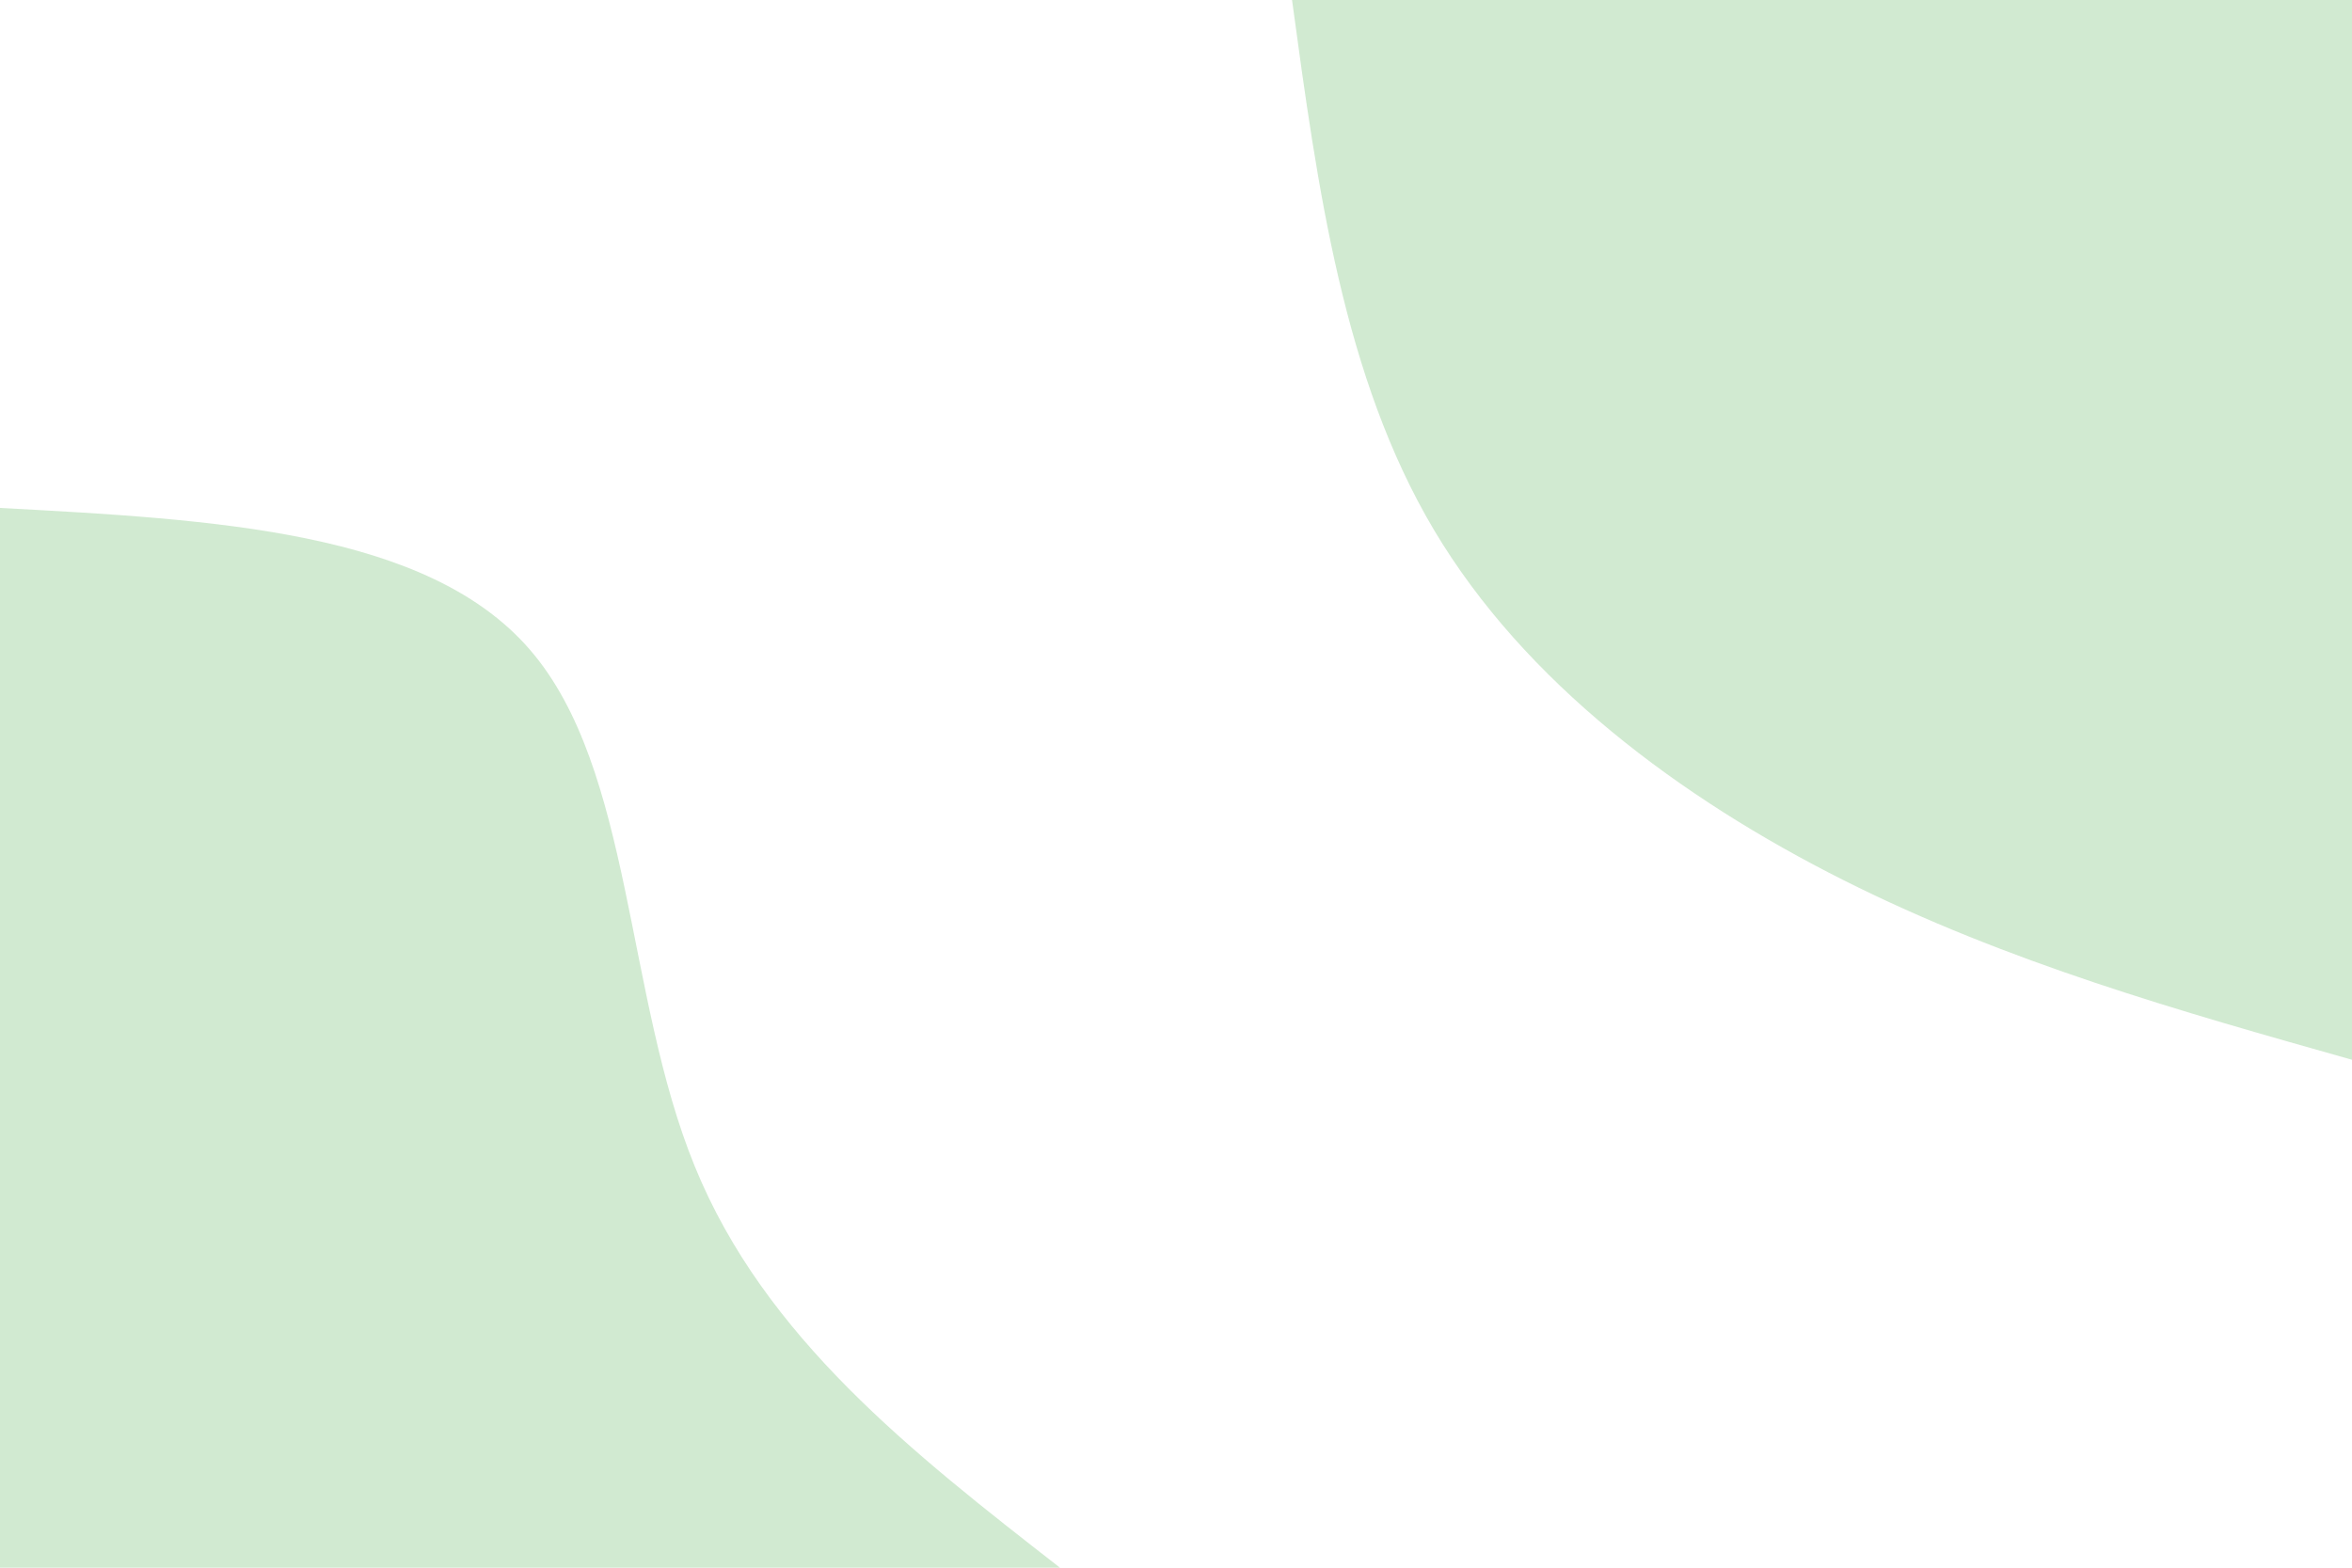 <svg id="visual" viewBox="0 0 900 600" width="900" height="600" xmlns="http://www.w3.org/2000/svg" xmlns:xlink="http://www.w3.org/1999/xlink" version="1.1"><rect x="0" y="0" width="900" height="600" fill="#ffffff"></rect><defs><linearGradient id="grad1_0" x1="33.3%" y1="0%" x2="100%" y2="100%"><stop offset="20%" stop-color="#ffffff" stop-opacity="1"></stop><stop offset="80%" stop-color="#ffffff" stop-opacity="1"></stop></linearGradient></defs><defs><linearGradient id="grad2_0" x1="0%" y1="0%" x2="66.7%" y2="100%"><stop offset="20%" stop-color="#ffffff" stop-opacity="1"></stop><stop offset="80%" stop-color="#ffffff" stop-opacity="1"></stop></linearGradient></defs><g transform="translate(900, 0)"><path d="M0 405.6C-65.9 387 -131.8 368.4 -194.5 336.9C-257.2 305.4 -316.6 261.1 -351.3 202.8C-385.9 144.5 -395.8 72.3 -405.6 0L0 0Z" fill="#D1EAD1"></path></g><g transform="translate(0, 600)"><path d="M0 -405.6C81.7 -401.2 163.5 -396.9 202.8 -351.3C242.2 -305.7 239.1 -218.9 265.9 -153.5C292.6 -88.1 349.1 -44 405.6 0L0 0Z" fill="#D1EAD1"></path></g></svg>